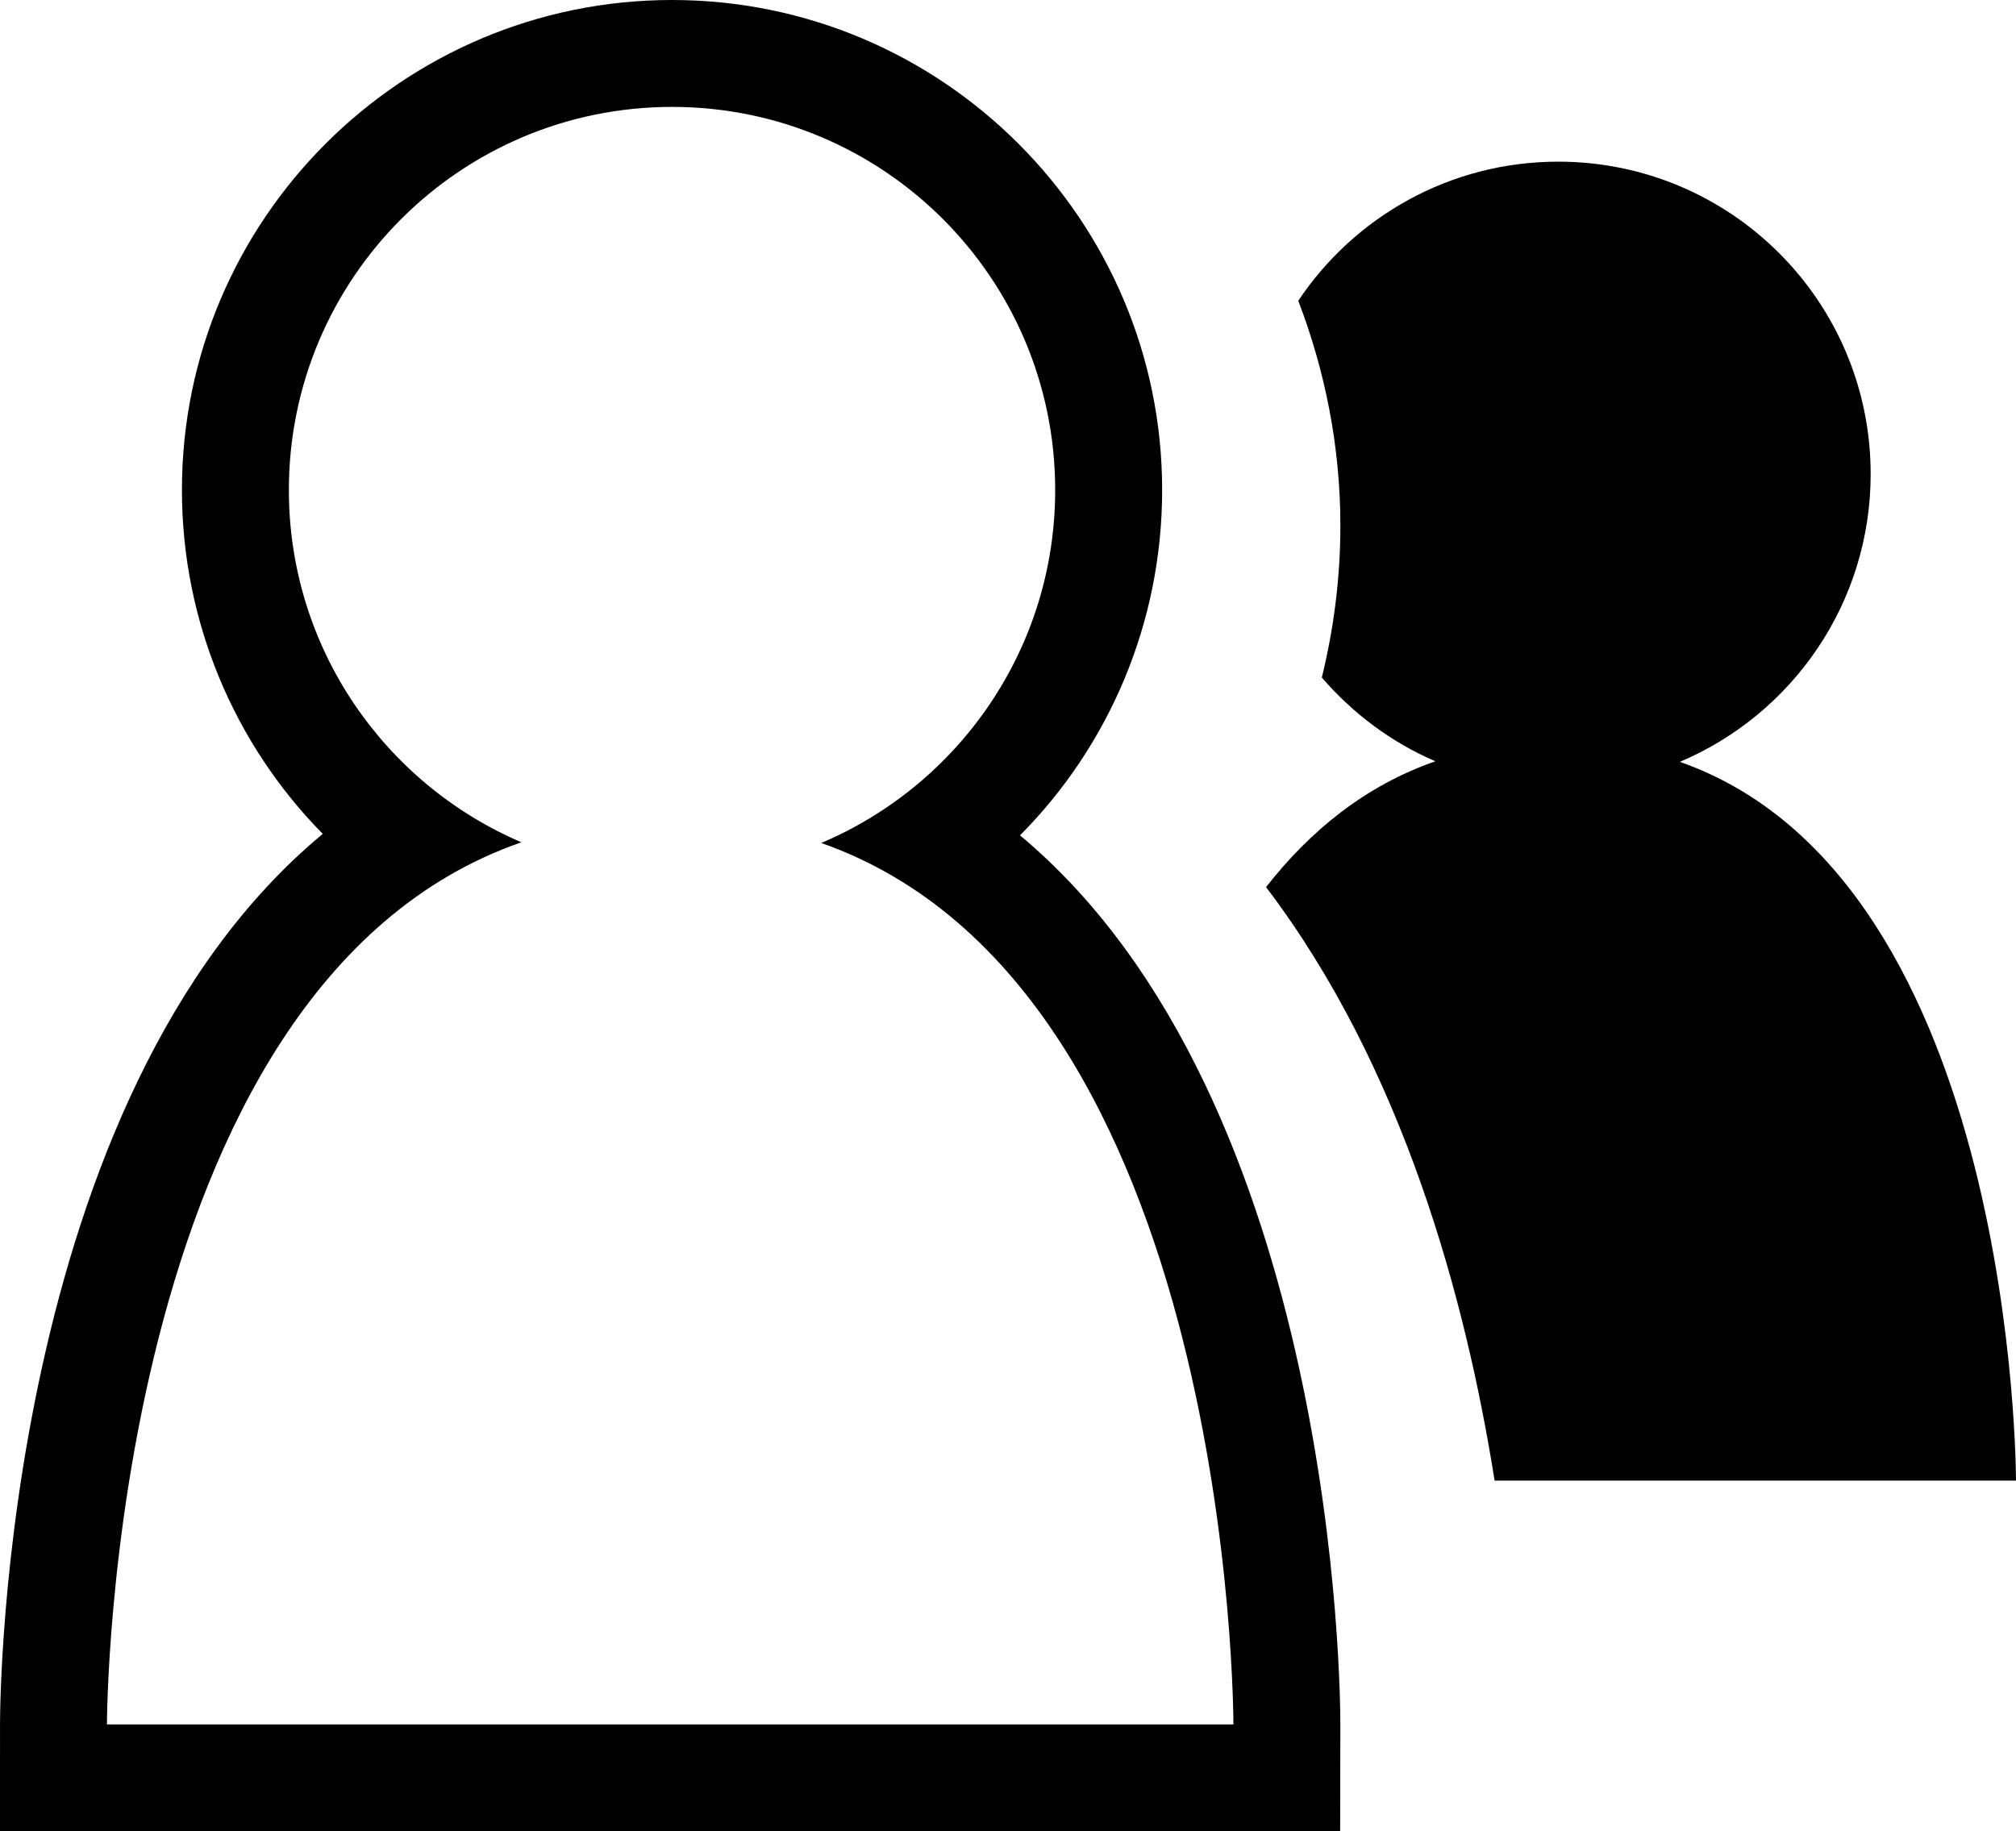<?xml version="1.0" encoding="utf-8"?>
<!-- Generator: Adobe Illustrator 16.0.0, SVG Export Plug-In . SVG Version: 6.00 Build 0)  -->
<!DOCTYPE svg PUBLIC "-//W3C//DTD SVG 1.1//EN" "http://www.w3.org/Graphics/SVG/1.1/DTD/svg11.dtd">
<svg version="1.1" id="Layer_1" xmlns="http://www.w3.org/2000/svg" xmlns:xlink="http://www.w3.org/1999/xlink" x="0px" y="0px"
	 width="88.052px" height="80px" viewBox="0 0 88.052 80" enable-background="new 0 0 88.052 80" xml:space="preserve">
<path d="M58.543,22.964c0,2.266-0.284,4.485-0.81,6.634c1.35,1.565,3.033,2.833,4.96,3.658c-3.057,1.061-5.475,3.039-7.396,5.497
	c5.991,7.883,8.732,18.037,9.982,25.927h22.772c0,0,0.05-26.225-14.68-31.399c4.897-2.072,8.333-6.921,8.333-12.573
	c0-7.537-6.108-13.646-13.646-13.646c-4.736,0-8.906,2.414-11.354,6.076C57.874,16.196,58.543,19.5,58.543,22.964z"/>
<path d="M29.352,4.67c9.243,0,16.735,7.493,16.735,16.735c0,6.932-4.214,12.878-10.219,15.42
	C53.932,43.171,53.871,75.33,53.871,75.33h-49.2c0,0,0.006-32.256,18.101-38.535c-5.97-2.556-10.155-8.482-10.155-15.389
	C12.617,12.163,20.109,4.67,29.352,4.67 M29.352,0C17.548,0,7.946,9.603,7.946,21.406c0,5.737,2.28,11.093,6.151,15.022
	C0.19,47.963,0.001,74.063,0.001,75.328L0,80h4.671h49.2h4.662l0.009-4.661c0.003-1.262-0.131-27.278-13.991-38.847
	c3.906-3.933,6.208-9.312,6.208-15.086C50.758,9.603,41.156,0,29.352,0L29.352,0z"/>
</svg>
